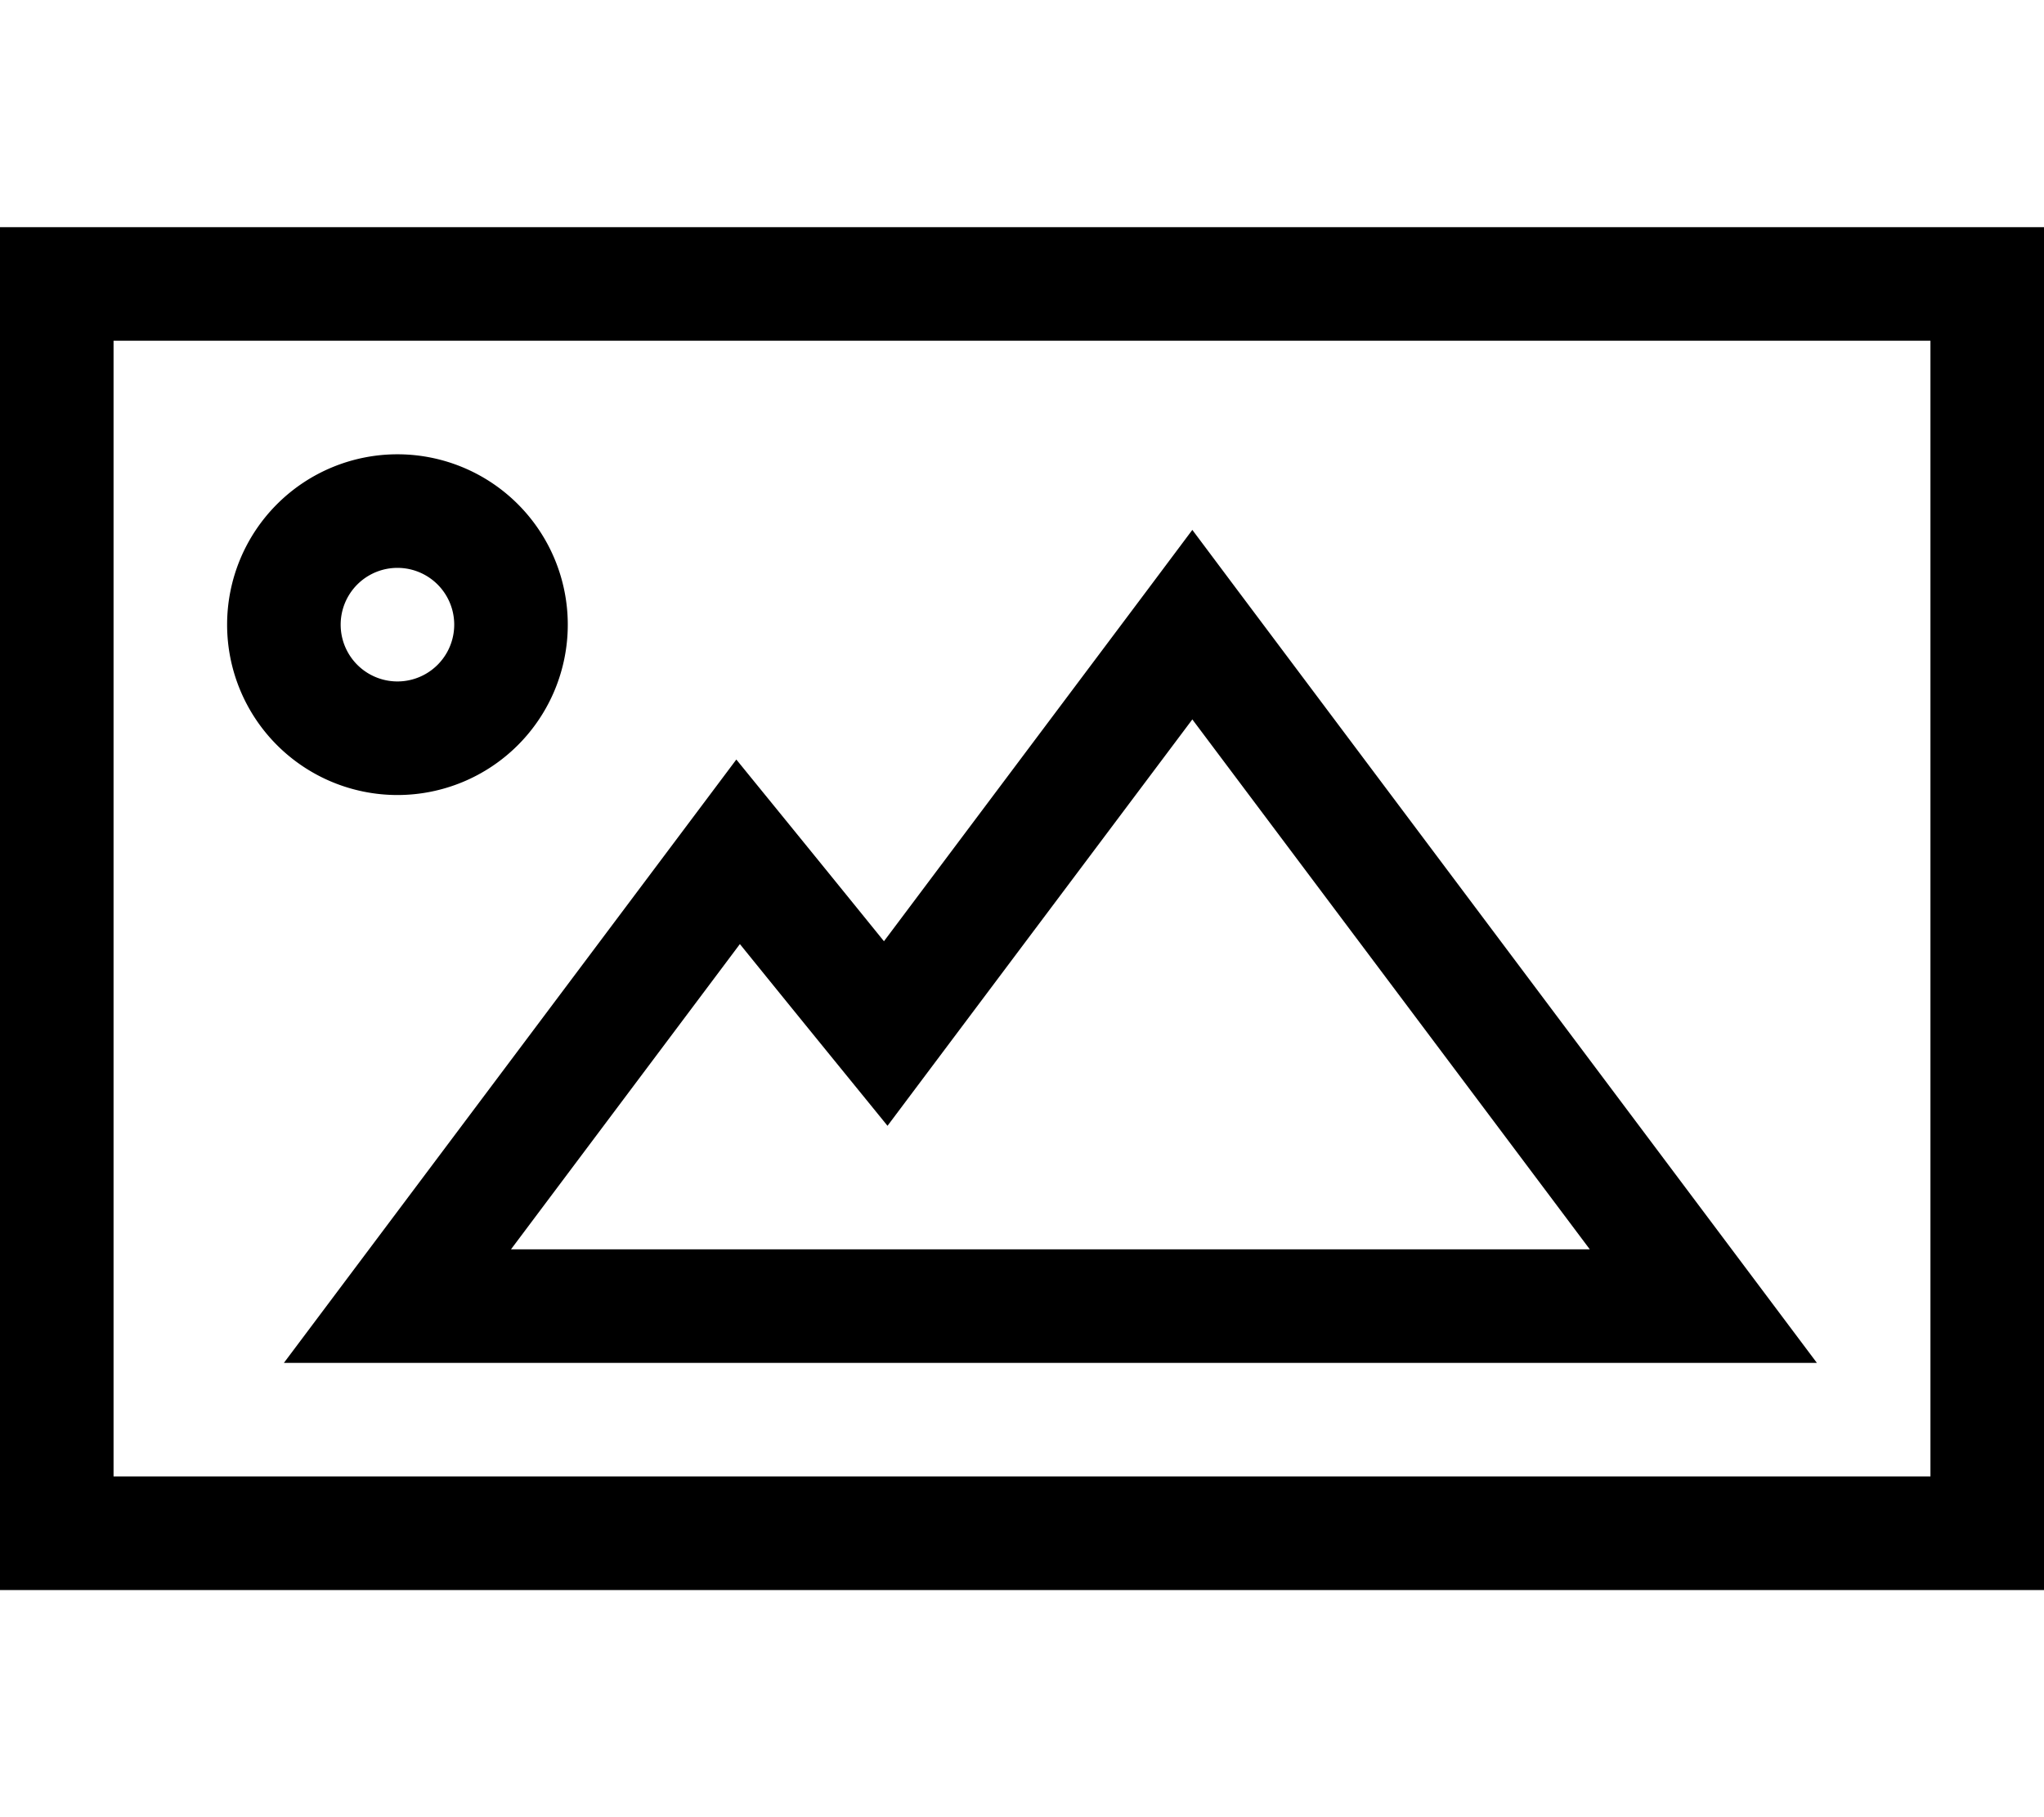 <svg fill="currentColor" xmlns="http://www.w3.org/2000/svg" viewBox="0 0 576 512"><!--! Font Awesome Pro 7.1.0 by @fontawesome - https://fontawesome.com License - https://fontawesome.com/license (Commercial License) Copyright 2025 Fonticons, Inc. --><path fill="currentColor" d="M544 96l0 320-512 0 0-320 512 0zM32 64l-32 0 0 384 576 0 0-384-544 0zm80 128a16 16 0 1 1 0-32 16 16 0 1 1 0 32zM64 176a48 48 0 1 0 96 0 48 48 0 1 0 -96 0zm284.8-9.6l-12.8-17.1-12.8 17.1-74.1 98.8c-21.7-26.8-35.6-43.8-41.6-51.2l-12.3 16.4-96 128-19.2 25.6 432 0-19.2-25.6-144-192zM262.4 300.8l73.6-98.1 112 149.3-304 0 64.5-86c21.7 26.8 35.6 43.8 41.6 51.2l12.3-16.4z"/></svg>